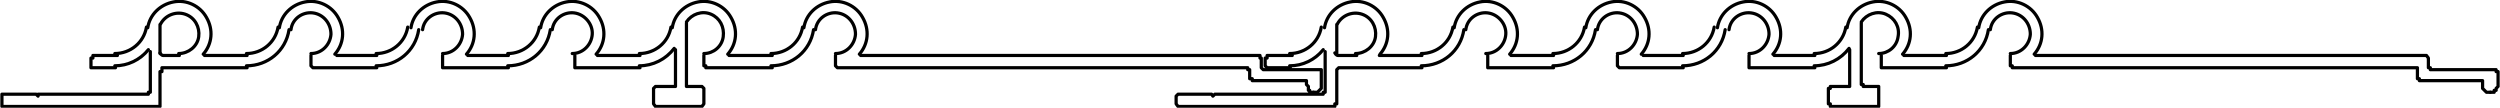 <?xml version="1.0" encoding="UTF-8"?>
<svg id="Capa_2" data-name="Capa 2" xmlns="http://www.w3.org/2000/svg" viewBox="0 0 38.75 1.67">
  <defs>
    <style>
      .cls-1 {
        fill: none;
        stroke: #000;
        stroke-linecap: round;
        stroke-linejoin: round;
        stroke-width: .05px;
      }
    </style>
  </defs>
  <g id="Capa_1-2" data-name="Capa 1">
    <g>
      <line class="cls-1" x1="3.17" y1=".86" x2="3.83" y2=".86"/>
      <line class="cls-1" x1="5.22" y1=".86" x2="5.84" y2=".86"/>
      <line class="cls-1" x1="7.25" y1=".86" x2="7.88" y2=".86"/>
      <line class="cls-1" x1="9.26" y1=".86" x2="9.92" y2=".86"/>
      <line class="cls-1" x1="11.3" y1=".86" x2="11.97" y2=".86"/>
      <polyline class="cls-1" points="13.34 .86 19.5 .86 19.53 .86 19.53 .9 19.55 .9 19.55 .93 19.55 1.02 19.55 1.05 19.58 1.08 19.61 1.08 20.45 1.08 20.48 1.08 20.48 1.11 20.48 1.13 20.48 1.31 20.48 1.34 20.48 1.37 20.45 1.4 20.42 1.43 20.39 1.43 20.36 1.43"/>
      <polyline class="cls-1" points="12.95 .86 12.95 1.02 12.98 1.05 13.01 1.05 19.34 1.05 19.34 1.08 19.37 1.08 19.37 1.11 19.37 1.19 19.37 1.22 19.41 1.22 19.41 1.25 19.44 1.25 20.25 1.25 20.25 1.31 20.28 1.34 20.28 1.37 20.28 1.4 20.3 1.4 20.3 1.43 20.33 1.43 20.36 1.43"/>
      <polyline class="cls-1" points="11.97 1.05 10.97 1.05 10.94 1.05 10.94 1.02 10.91 1.02 10.91 .86"/>
      <polyline class="cls-1" points="10.64 .36 10.64 1.28 10.64 1.31 10.64 1.34 10.67 1.34 10.7 1.34 10.85 1.34 10.88 1.34 10.91 1.37 10.91 1.4 10.91 1.58 10.91 1.61 10.88 1.65 10.85 1.65 10.19 1.65 10.16 1.65 10.13 1.61 10.13 1.58 10.13 1.4 10.13 1.37 10.16 1.34 10.19 1.34 10.41 1.34 10.44 1.34 10.47 1.34 10.47 1.31 10.47 1.28 10.47 .77"/>
      <polyline class="cls-1" points="9.92 1.05 8.94 1.05 8.91 1.05 8.91 1.02 8.91 .86"/>
      <polyline class="cls-1" points="7.88 1.05 6.92 1.05 6.89 1.05 6.86 1.05 6.86 1.02 6.86 .86"/>
      <polyline class="cls-1" points="5.84 1.05 4.88 1.05 4.85 1.05 4.82 1.02 4.82 .86"/>
      <polyline class="cls-1" points="3.83 1.05 2.75 1.05 2.54 1.05 2.51 1.05 2.51 1.08 2.51 1.11 2.48 1.11 2.48 1.58 2.48 1.61 2.48 1.65 2.45 1.65 2.33 1.65 .05 1.65 .03 1.65 .03 1.61 .03 1.58 .03 1.52 .03 1.49 .03 1.46 .05 1.46 .23 1.46 .56 1.46 .59 1.49 .59 1.46 2.28 1.46 2.3 1.46 2.3 1.43 2.33 1.43 2.33 1.4 2.33 .8"/>
      <polyline class="cls-1" points="1.79 1.05 1.44 1.05 1.41 1.05 1.41 1.02 1.41 .93 1.41 .9 1.44 .9 1.44 .86 1.82 .86"/>
      <path class="cls-1" d="m3.15.84c.14-.16.16-.38.05-.57-.1-.18-.31-.28-.51-.24-.21.04-.37.2-.4.4"/>
      <path class="cls-1" d="m2.77.83c.15,0,.29-.11.31-.26.02-.15-.06-.3-.21-.35-.15-.05-.31.02-.38.15"/>
      <path class="cls-1" d="m1.78.83c.24,0,.45-.17.49-.41"/>
      <path class="cls-1" d="m1.78,1.02c.2,0,.39-.09.52-.25"/>
      <line class="cls-1" x1="2.48" y1=".83" x2="2.48" y2=".38"/>
      <line class="cls-1" x1="2.78" y1=".86" x2="2.54" y2=".86"/>
      <path class="cls-1" d="m2.48.82s.02.04.05.04"/>
      <path class="cls-1" d="m5.19.84c.14-.16.16-.38.05-.57-.1-.18-.31-.28-.51-.24-.21.04-.37.2-.4.4"/>
      <path class="cls-1" d="m4.82.83c.17,0,.3-.14.31-.3,0-.17-.12-.31-.28-.33-.16-.02-.32.09-.34.26"/>
      <path class="cls-1" d="m3.82.83c.24,0,.45-.17.49-.41"/>
      <path class="cls-1" d="m3.82,1.02c.33,0,.61-.23.66-.56"/>
      <path class="cls-1" d="m7.23.84c.14-.16.16-.38.05-.57-.1-.18-.31-.28-.51-.24-.21.04-.37.2-.4.4"/>
      <path class="cls-1" d="m6.86.83c.17,0,.3-.14.31-.3,0-.17-.12-.31-.28-.33-.16-.02-.32.09-.34.26"/>
      <path class="cls-1" d="m5.83.83c.24,0,.45-.17.49-.41"/>
      <path class="cls-1" d="m5.83,1.02c.33,0,.61-.23.66-.56"/>
      <path class="cls-1" d="m9.24.84c.14-.16.16-.38.05-.57-.1-.18-.31-.28-.51-.24-.21.04-.37.2-.4.4"/>
      <path class="cls-1" d="m8.87.83c.17,0,.3-.14.31-.3s-.12-.31-.28-.33c-.16-.02-.32.09-.34.26"/>
      <path class="cls-1" d="m7.87.83c.24,0,.45-.17.49-.41"/>
      <path class="cls-1" d="m7.87,1.02c.33,0,.61-.23.66-.56"/>
      <path class="cls-1" d="m11.28.84c.14-.16.16-.38.05-.57-.1-.18-.31-.28-.51-.24-.21.04-.37.2-.4.4"/>
      <path class="cls-1" d="m10.91.83c.15,0,.28-.11.3-.26s-.05-.29-.19-.35c-.14-.06-.3,0-.38.12"/>
      <path class="cls-1" d="m9.91.83c.24,0,.45-.17.49-.41"/>
      <path class="cls-1" d="m9.91,1.02c.21,0,.41-.1.54-.27"/>
      <path class="cls-1" d="m13.32.84c.14-.16.16-.38.05-.57-.1-.18-.31-.28-.51-.24-.21.04-.37.2-.4.4"/>
      <path class="cls-1" d="m12.95.83c.17,0,.3-.14.31-.3,0-.17-.12-.31-.28-.33-.16-.02-.32.09-.34.26"/>
      <path class="cls-1" d="m11.95.83c.24,0,.45-.17.49-.41"/>
      <path class="cls-1" d="m11.95,1.02c.33,0,.61-.23.66-.56"/>
      <line class="cls-1" x1="21.38" y1=".86" x2="22.04" y2=".86"/>
      <line class="cls-1" x1="23.42" y1=".86" x2="24.08" y2=".86"/>
      <line class="cls-1" x1="25.47" y1=".86" x2="26.09" y2=".86"/>
      <line class="cls-1" x1="27.5" y1=".86" x2="28.13" y2=".86"/>
      <line class="cls-1" x1="29.51" y1=".86" x2="30.17" y2=".86"/>
      <polyline class="cls-1" points="31.55 .86 37.61 .86 37.64 .9 37.64 .93 37.64 1.02 37.64 1.05 37.67 1.05 37.67 1.08 37.7 1.08 38.66 1.08 38.69 1.08 38.69 1.11 38.72 1.11 38.72 1.13 38.72 1.31 38.72 1.34 38.69 1.37 38.69 1.4 38.66 1.4 38.66 1.43 38.63 1.43 38.6 1.43"/>
      <polyline class="cls-1" points="31.16 .86 31.16 1.02 31.19 1.02 31.19 1.05 31.22 1.05 37.44 1.05 37.47 1.05 37.47 1.08 37.47 1.11 37.47 1.19 37.47 1.22 37.5 1.22 37.5 1.25 37.53 1.25 38.48 1.25 38.48 1.31 38.48 1.34 38.48 1.37 38.51 1.4 38.54 1.43 38.57 1.43 38.6 1.43"/>
      <polyline class="cls-1" points="30.17 1.05 29.19 1.05 29.16 1.05 29.16 1.02 29.16 .86"/>
      <polyline class="cls-1" points="28.85 .36 28.85 1.28 28.85 1.31 28.88 1.31 28.88 1.34 28.91 1.34 29.09 1.34 29.12 1.34 29.12 1.37 29.12 1.4 29.12 1.58 29.12 1.61 29.12 1.65 29.09 1.65 28.41 1.65 28.37 1.65 28.37 1.61 28.34 1.61 28.34 1.58 28.34 1.4 28.34 1.37 28.37 1.37 28.37 1.34 28.41 1.34 28.64 1.34 28.67 1.34 28.67 1.31 28.67 1.28 28.67 .77"/>
      <polyline class="cls-1" points="28.13 1.05 27.17 1.05 27.14 1.05 27.11 1.05 27.11 1.02 27.11 .86"/>
      <polyline class="cls-1" points="26.09 1.05 25.13 1.05 25.1 1.05 25.07 1.02 25.07 .86"/>
      <polyline class="cls-1" points="24.08 1.05 23.09 1.05 23.06 1.05 23.06 1.02 23.06 .86"/>
      <polyline class="cls-1" points="22.04 1.05 20.97 1.05 20.75 1.05 20.72 1.08 20.72 1.11 20.72 1.58 20.72 1.61 20.69 1.61 20.69 1.65 20.66 1.65 20.54 1.65 18.29 1.65 18.26 1.65 18.23 1.61 18.23 1.58 18.23 1.52 18.23 1.49 18.26 1.46 18.29 1.46 18.44 1.46 18.78 1.46 18.8 1.49 18.83 1.46 20.48 1.46 20.51 1.46 20.51 1.43 20.54 1.43 20.54 1.4 20.54 .8"/>
      <polyline class="cls-1" points="20 1.05 19.67 1.05 19.64 1.05 19.61 1.02 19.61 .93 19.61 .9 19.64 .9 19.64 .86 19.67 .86 20.03 .86"/>
      <path class="cls-1" d="m21.39.84c.14-.16.16-.38.05-.57-.1-.18-.31-.28-.51-.24-.21.04-.37.2-.4.4"/>
      <path class="cls-1" d="m21.01.83c.15,0,.29-.11.31-.26.02-.15-.06-.3-.21-.35-.15-.05-.31.02-.38.15"/>
      <path class="cls-1" d="m19.99.83c.24,0,.45-.17.49-.41"/>
      <path class="cls-1" d="m19.99,1.02c.2,0,.39-.09.52-.25"/>
      <line class="cls-1" x1="20.72" y1=".83" x2="20.72" y2=".38"/>
      <line class="cls-1" x1="21.03" y1=".86" x2="20.75" y2=".86"/>
      <path class="cls-1" d="m20.69.82s.02.04.05.04"/>
      <path class="cls-1" d="m23.4.84c.14-.16.16-.38.05-.57-.1-.18-.31-.28-.51-.24-.21.04-.37.2-.4.4"/>
      <path class="cls-1" d="m23.03.83c.17,0,.3-.14.31-.3s-.12-.31-.28-.33c-.16-.02-.32.09-.34.26"/>
      <path class="cls-1" d="m22.03.83c.24,0,.45-.17.49-.41"/>
      <path class="cls-1" d="m22.03,1.02c.33,0,.61-.23.66-.56"/>
      <path class="cls-1" d="m25.44.84c.14-.16.16-.38.05-.57-.1-.18-.31-.28-.51-.24-.21.04-.37.2-.4.4"/>
      <path class="cls-1" d="m25.07.83c.17,0,.3-.14.31-.3,0-.17-.12-.31-.28-.33-.16-.02-.32.09-.34.26"/>
      <path class="cls-1" d="m24.07.83c.24,0,.45-.17.49-.41"/>
      <path class="cls-1" d="m24.07,1.02c.33,0,.61-.23.66-.56"/>
      <path class="cls-1" d="m27.48.84c.14-.16.16-.38.05-.57-.1-.18-.31-.28-.51-.24-.21.04-.37.2-.4.4"/>
      <path class="cls-1" d="m27.11.83c.17,0,.3-.14.31-.3,0-.17-.12-.31-.28-.33-.16-.02-.32.09-.34.26"/>
      <path class="cls-1" d="m26.08.83c.24,0,.45-.17.49-.41"/>
      <path class="cls-1" d="m26.08,1.02c.33,0,.61-.23.66-.56"/>
      <path class="cls-1" d="m29.49.84c.14-.16.16-.38.05-.57-.1-.18-.31-.28-.51-.24-.21.04-.37.2-.4.4"/>
      <path class="cls-1" d="m29.12.83c.15,0,.28-.11.3-.26.03-.15-.05-.29-.19-.35-.14-.06-.3,0-.38.12"/>
      <path class="cls-1" d="m28.12.83c.24,0,.45-.17.49-.41"/>
      <path class="cls-1" d="m28.12,1.02c.21,0,.41-.1.54-.27"/>
      <path class="cls-1" d="m31.53.84c.14-.16.16-.38.05-.57-.1-.18-.31-.28-.51-.24-.21.04-.37.2-.4.4"/>
      <path class="cls-1" d="m31.16.83c.17,0,.3-.14.31-.3,0-.17-.12-.31-.28-.33-.16-.02-.32.09-.34.26"/>
      <path class="cls-1" d="m30.16.83c.24,0,.45-.17.49-.41"/>
      <path class="cls-1" d="m30.16,1.02c.33,0,.61-.23.66-.56"/>
    </g>
  </g>
</svg>
